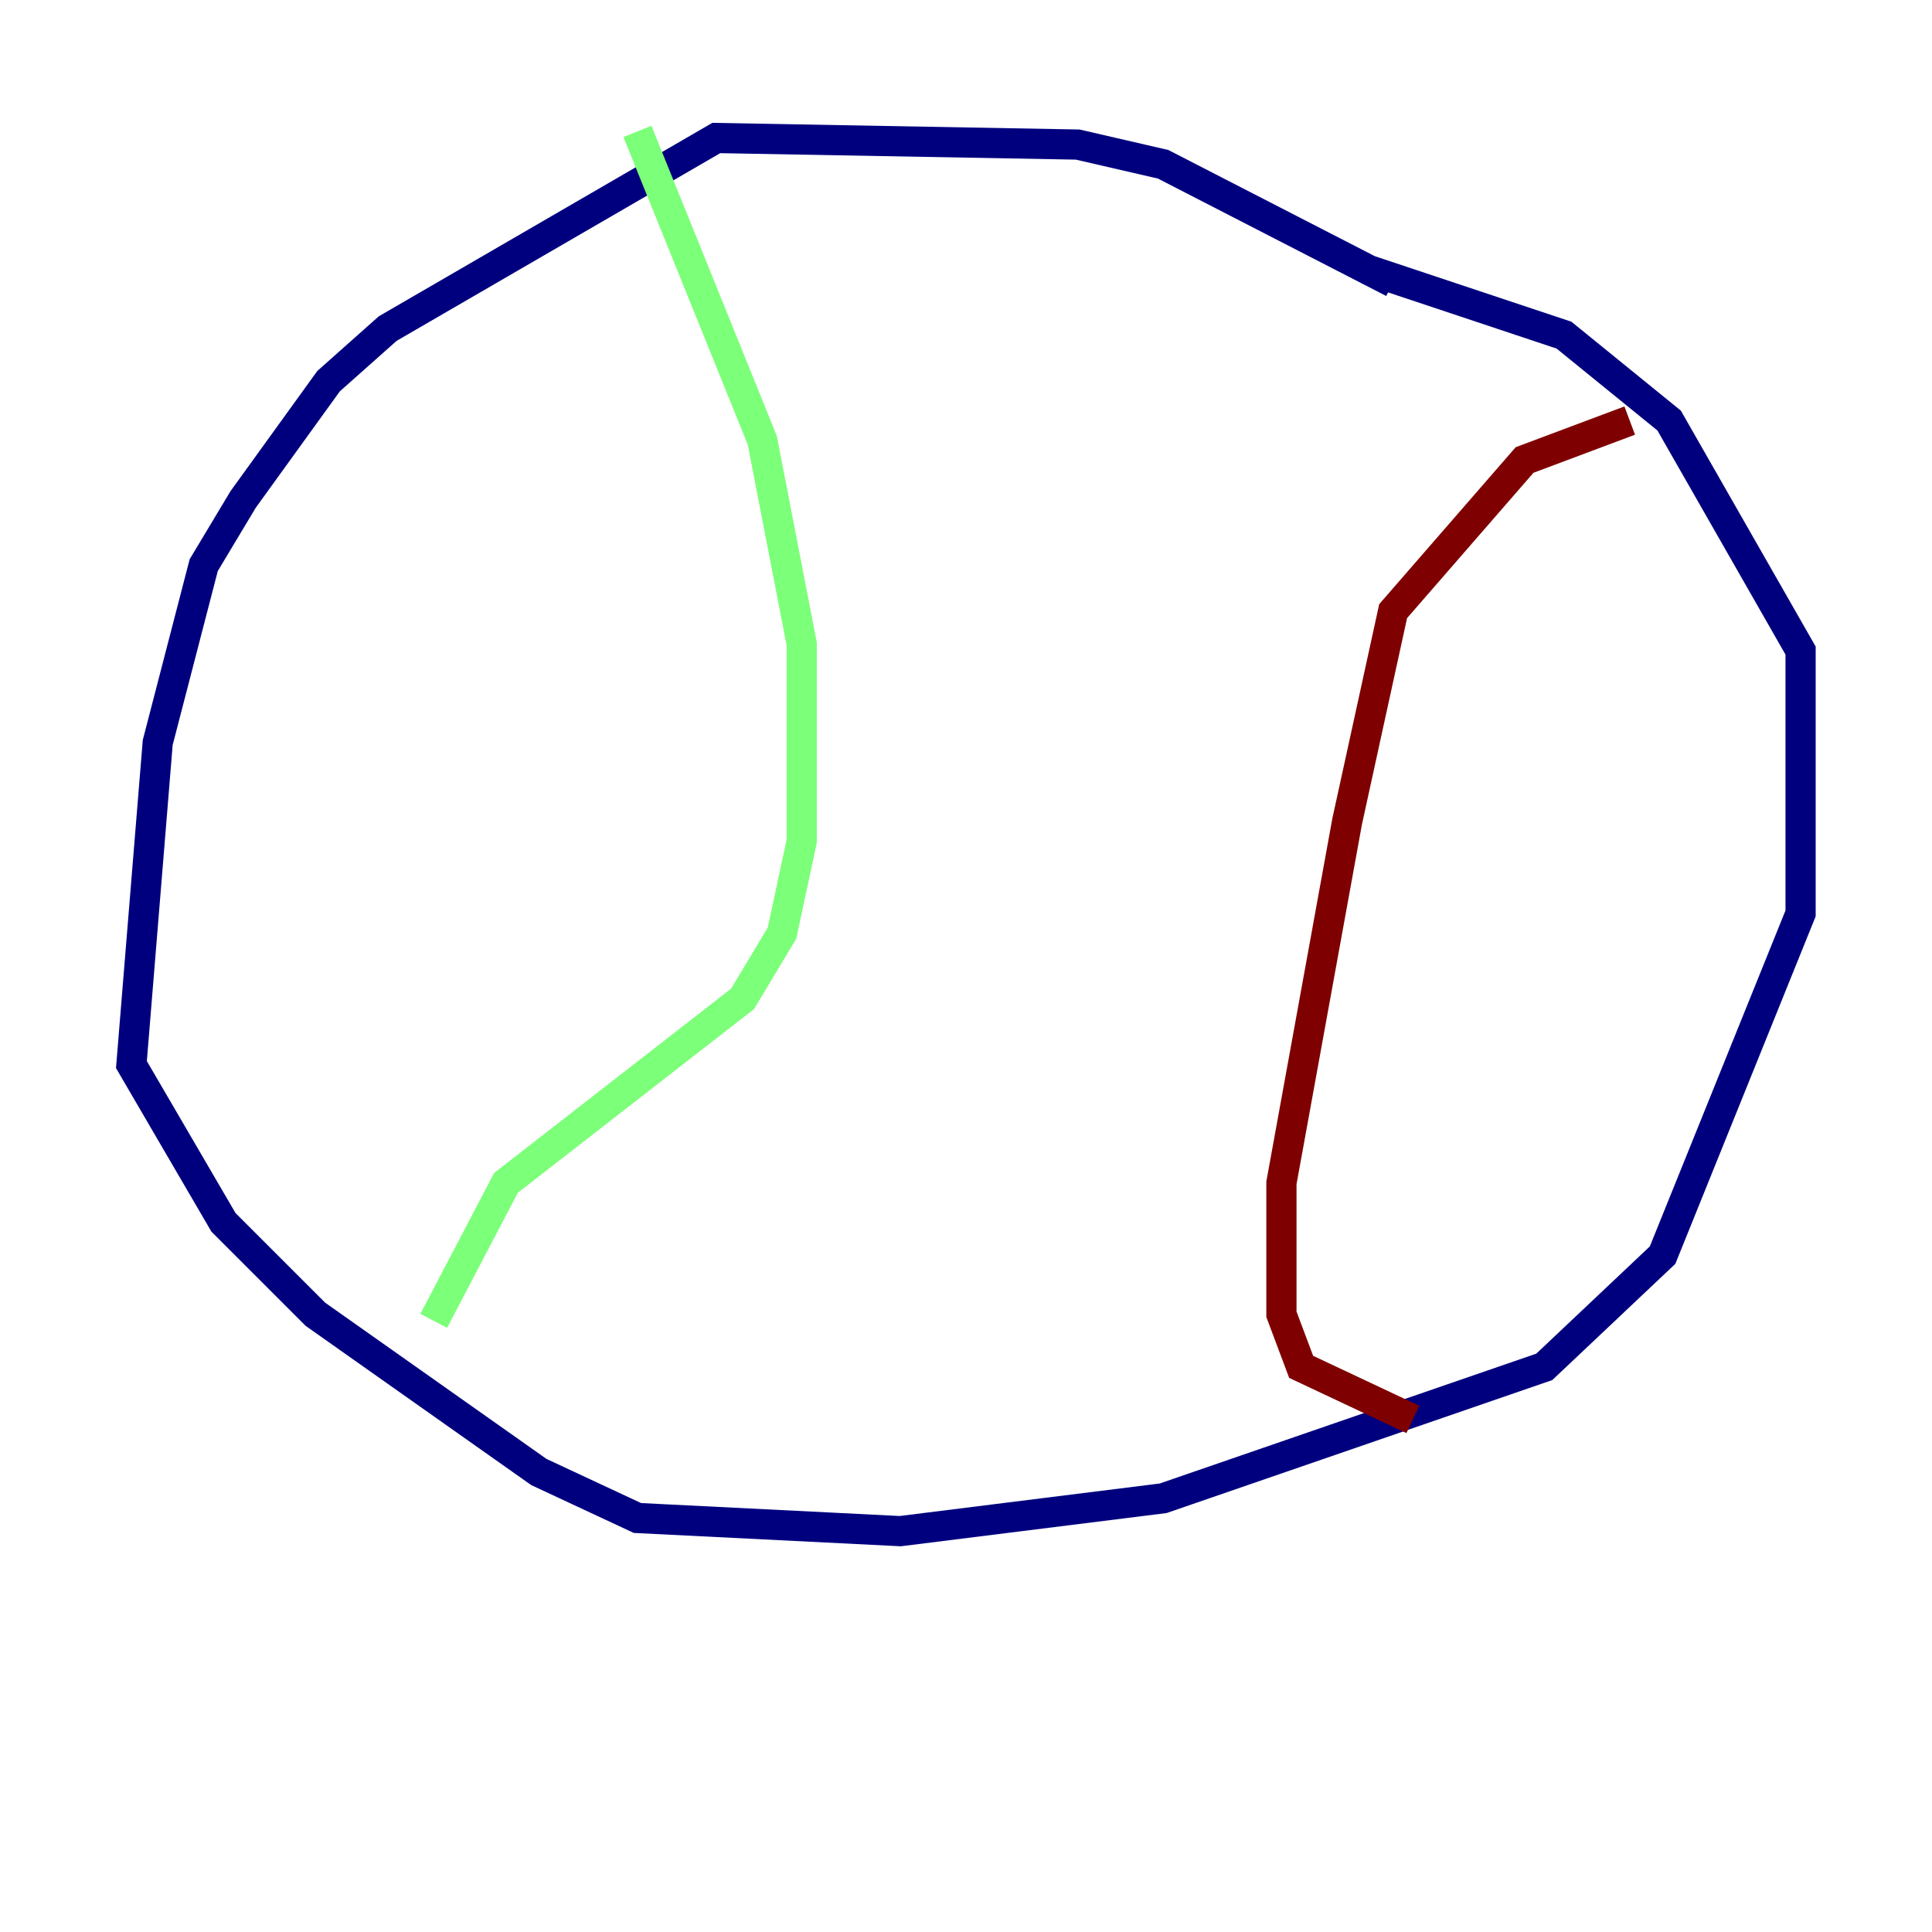 <?xml version="1.0" encoding="utf-8" ?>
<svg baseProfile="tiny" height="128" version="1.2" viewBox="0,0,128,128" width="128" xmlns="http://www.w3.org/2000/svg" xmlns:ev="http://www.w3.org/2001/xml-events" xmlns:xlink="http://www.w3.org/1999/xlink"><defs /><polyline fill="none" points="92.299,18.721 77.061,10.884 71.401,9.578 47.456,9.143 25.687,21.769 21.769,25.252 16.109,33.088 13.497,37.442 10.449,49.197 8.707,70.531 14.803,80.98 20.898,87.075 35.701,97.524 42.231,100.571 59.646,101.442 77.061,99.265 102.313,90.558 110.15,83.156 119.293,60.517 119.293,43.102 110.585,27.864 103.619,22.204 90.558,17.85" stroke="#00007f" stroke-width="2" /><polyline fill="none" points="42.231,8.707 50.503,29.17 53.116,42.667 53.116,55.728 51.809,61.823 49.197,66.177 33.524,78.367 28.735,87.51" stroke="#7cff79" stroke-width="2" /><polyline fill="none" points="107.973,27.864 101.007,30.476 92.299,40.49 89.252,54.422 84.898,78.367 84.898,87.075 86.204,90.558 93.605,94.041" stroke="#7f0000" stroke-width="2" /></svg>